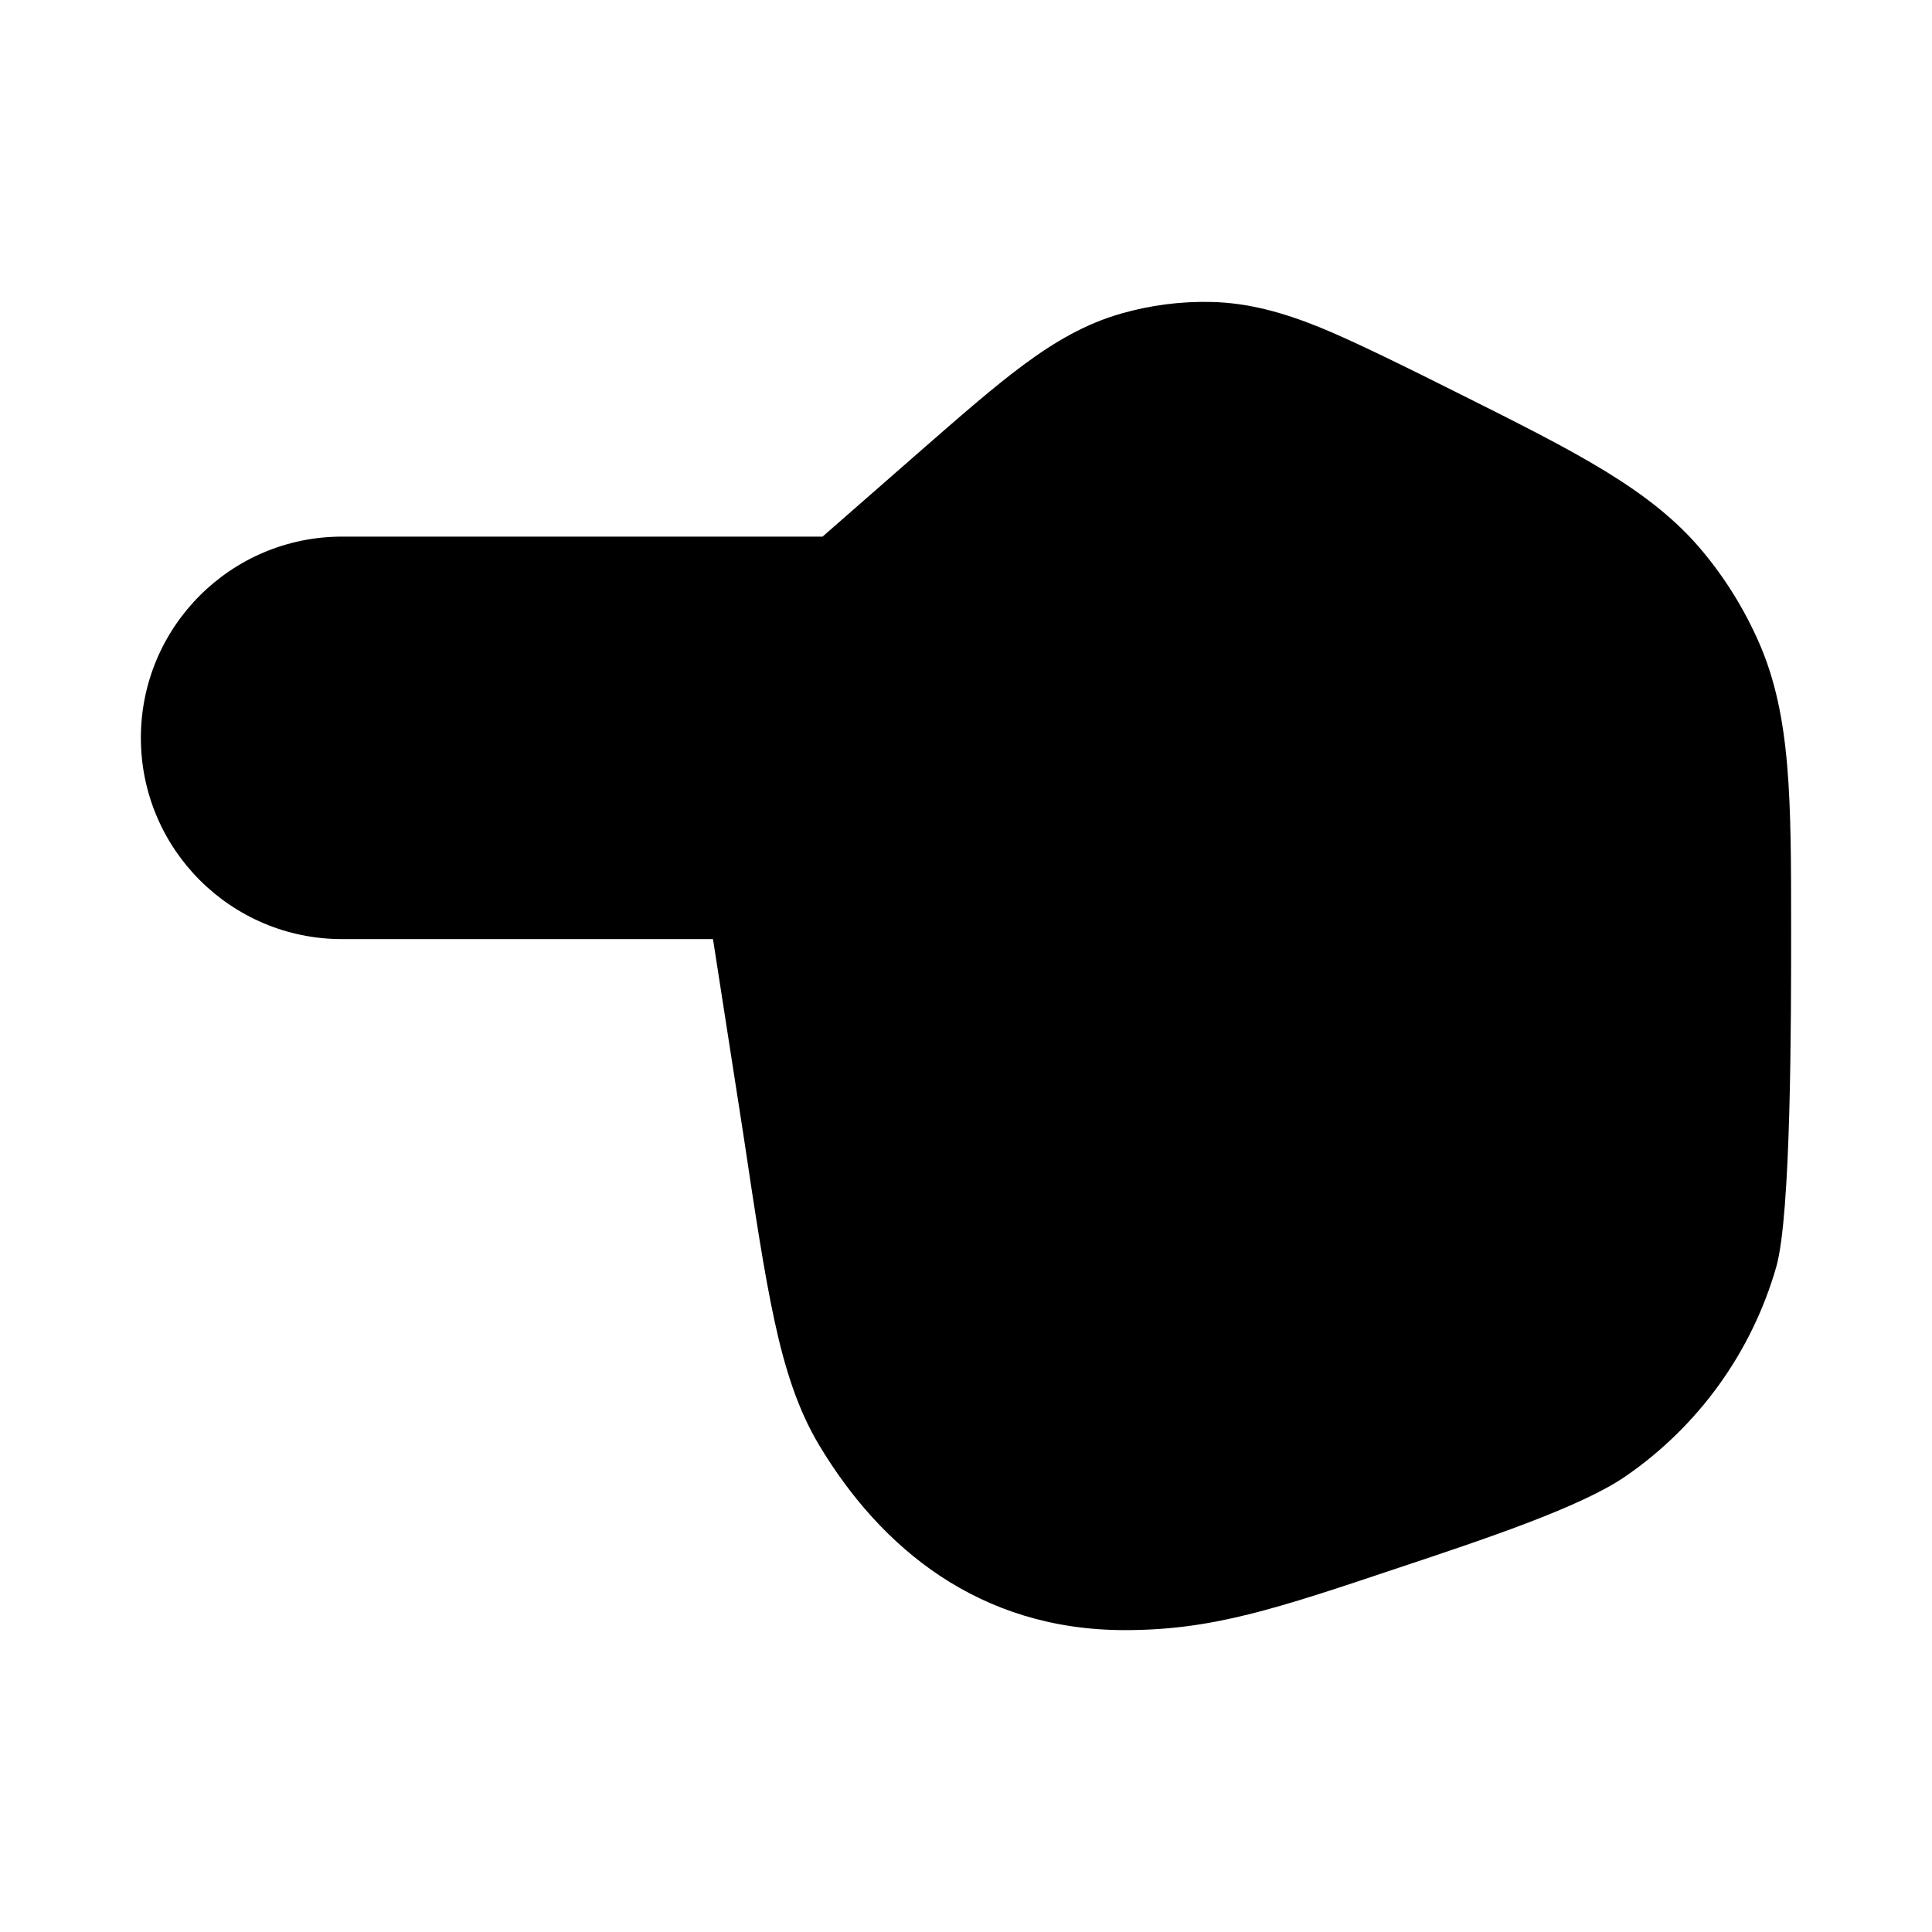 <svg width="24" height="24" viewBox="0 0 24 24" xmlns="http://www.w3.org/2000/svg">
<path class="pr-icon-bulk-secondary" d="M10.218 6.666L4.25 6.666C2.869 6.666 1.75 7.785 1.75 9.166C1.75 10.547 2.869 11.666 4.25 11.666H8.857L9.236 14.104L9.236 14.108L9.24 14.131C9.381 15.073 9.493 15.816 9.621 16.407C9.751 17.008 9.911 17.509 10.175 17.951C10.94 19.228 12.163 20.25 13.974 20.25C15.06 20.25 15.845 19.988 17.382 19.473C18.445 19.119 19.636 18.722 20.189 18.342C21.097 17.718 21.761 16.798 22.065 15.739C22.25 15.094 22.25 12.674 22.25 11.554C22.25 9.939 22.251 8.897 21.852 7.985C21.672 7.574 21.436 7.191 21.148 6.846C20.511 6.082 19.579 5.617 18.134 4.894C17.51 4.582 16.818 4.237 16.382 4.061C15.929 3.879 15.506 3.762 15.048 3.751C14.669 3.742 14.292 3.791 13.928 3.895C13.488 4.021 13.108 4.241 12.715 4.532C12.338 4.811 11.91 5.186 11.385 5.645L10.218 6.666Z" fill="currentColor"/>
</svg>
